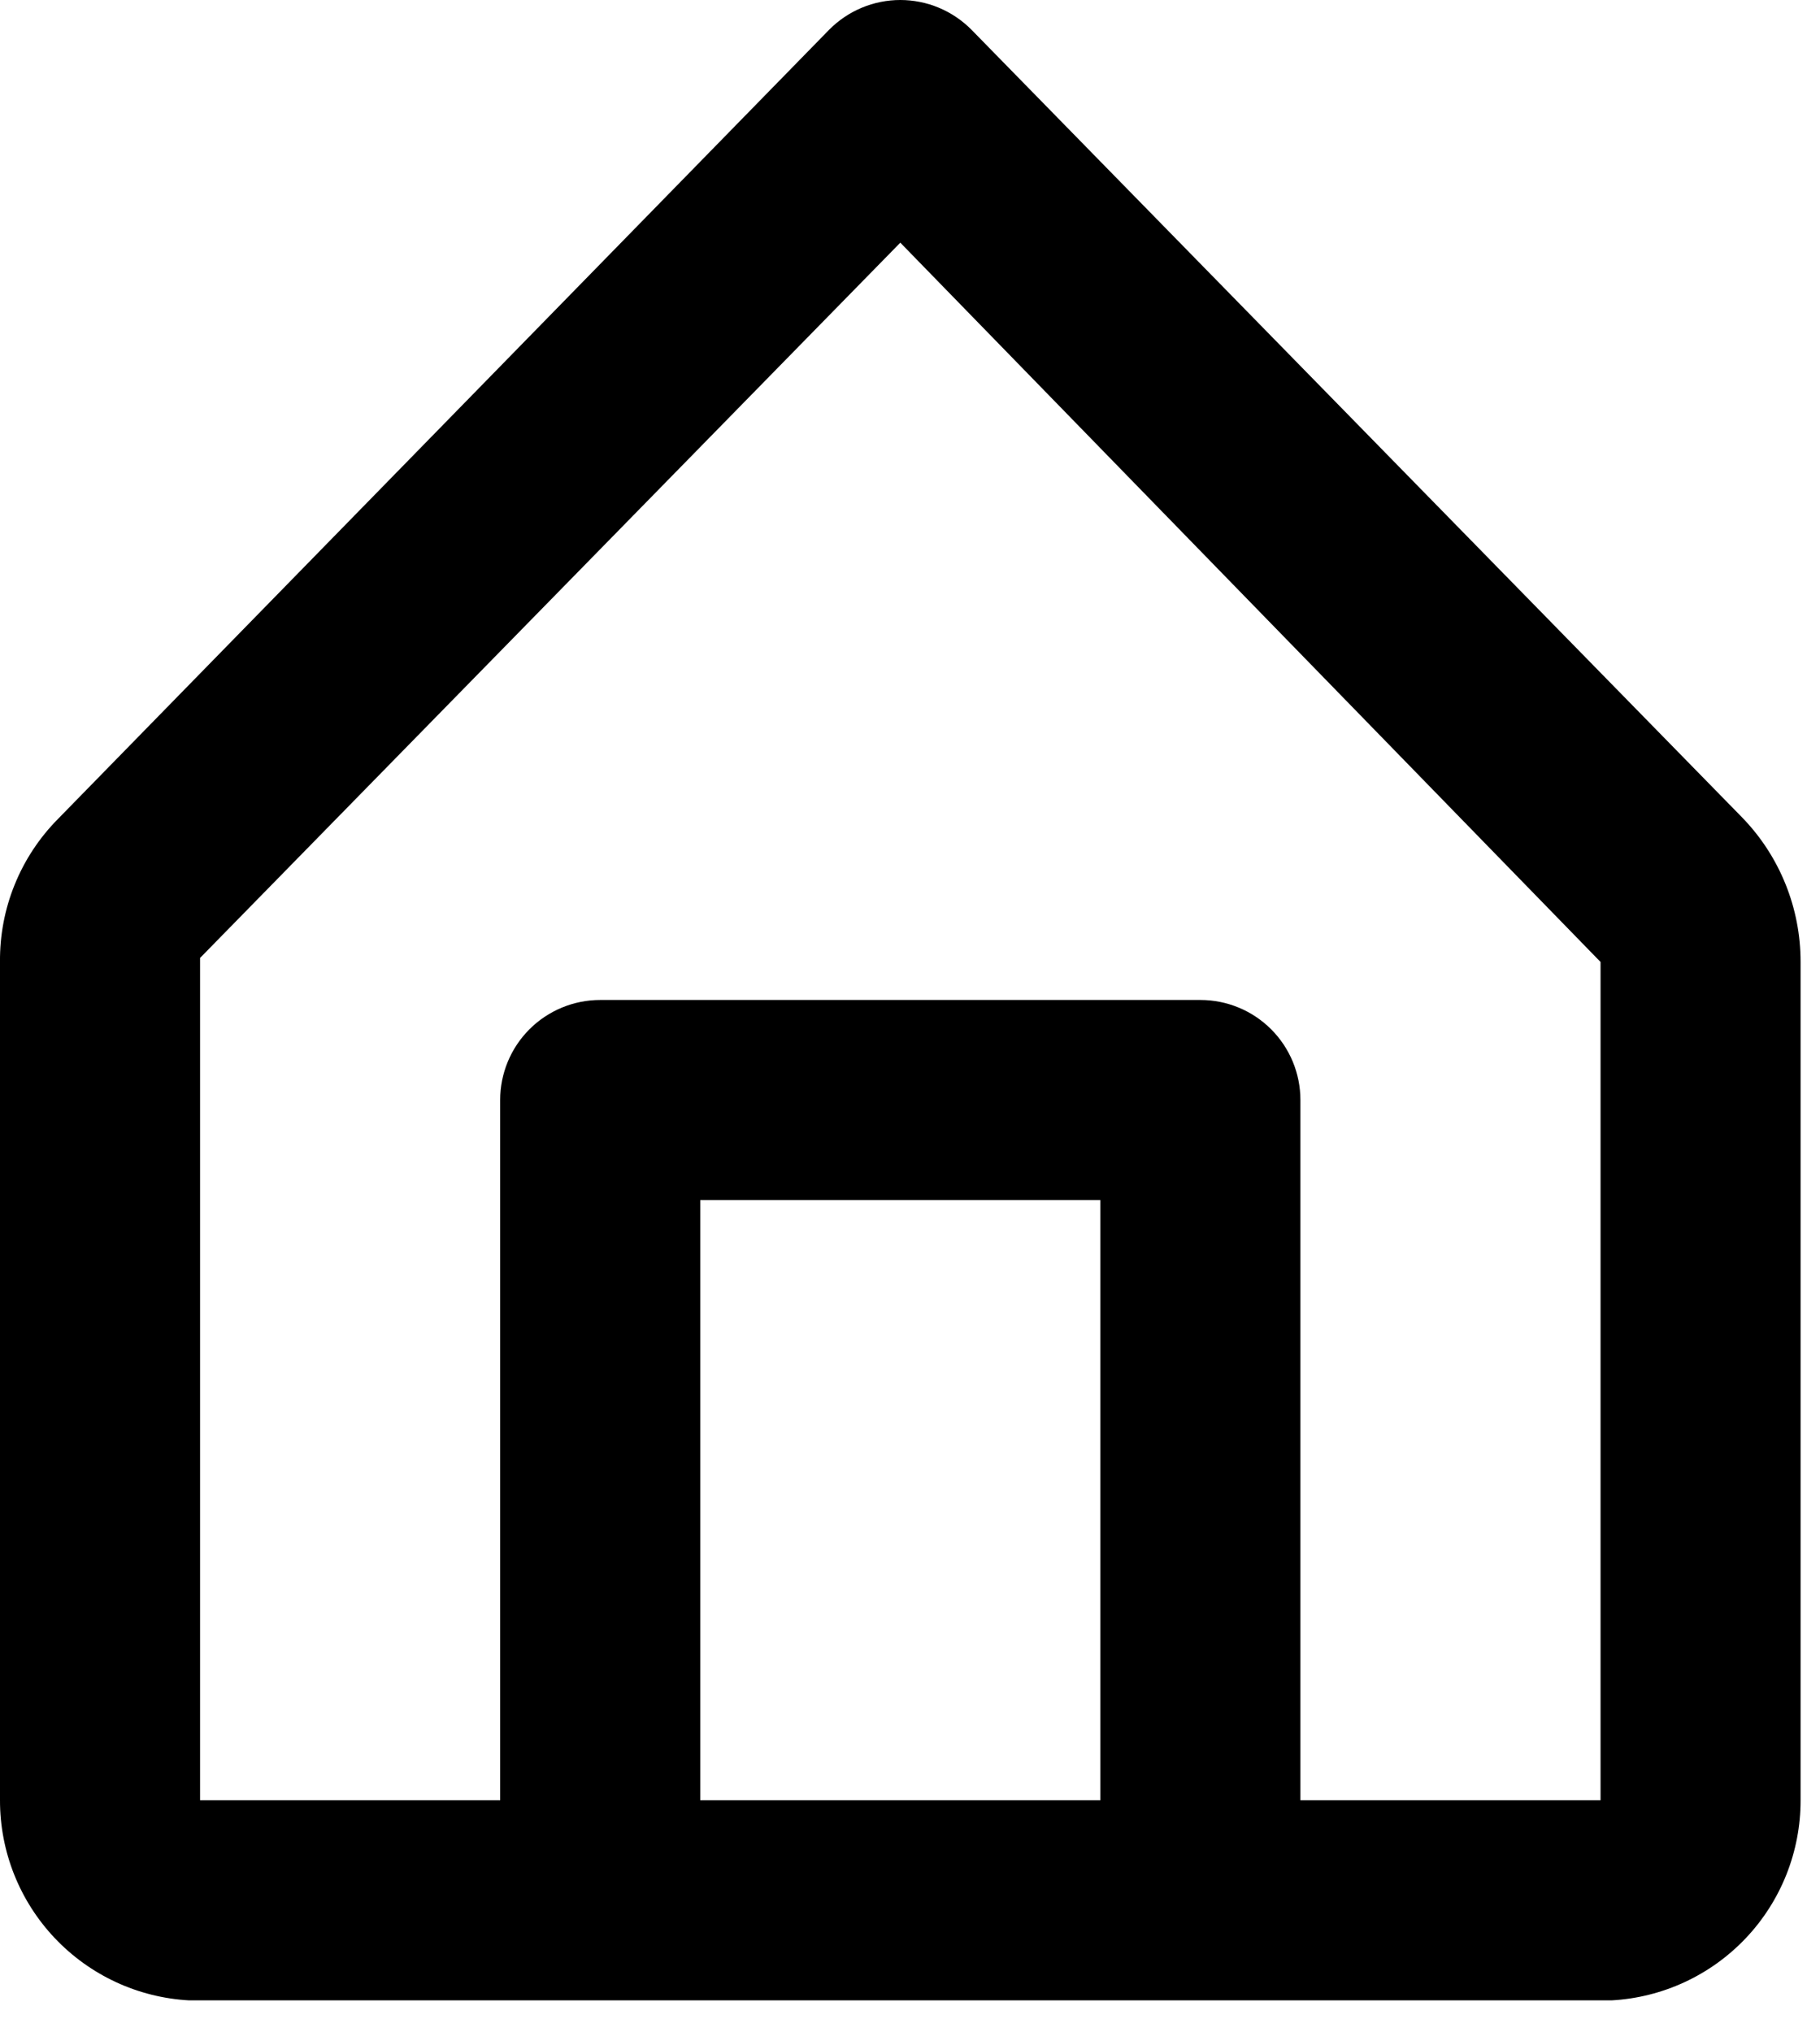<svg width="43" height="48" viewBox="0 0 43 48" fill="none" xmlns="http://www.w3.org/2000/svg">
<path d="M41.171 19.323L22.949 0.699C22.729 0.478 22.468 0.302 22.18 0.182C21.892 0.062 21.583 0 21.271 0C20.959 0 20.65 0.062 20.362 0.182C20.074 0.302 19.813 0.478 19.593 0.699L1.371 19.346C0.93 19.791 0.582 20.319 0.347 20.899C0.111 21.479 -0.006 22.1 0 22.726V42.531C-0.002 43.741 0.461 44.906 1.292 45.785C2.123 46.664 3.259 47.192 4.467 47.258H38.075C39.283 47.192 40.419 46.664 41.25 45.785C42.081 44.906 42.543 43.741 42.541 42.531V22.726C42.543 21.457 42.052 20.236 41.171 19.323ZM16.544 42.531V28.351H25.998V42.531H16.544ZM37.815 42.531H30.724V25.988C30.724 25.361 30.476 24.76 30.032 24.316C29.589 23.873 28.988 23.624 28.361 23.624H14.181C13.554 23.624 12.953 23.873 12.509 24.316C12.066 24.76 11.817 25.361 11.817 25.988V42.531H4.727V22.631L21.271 5.733L37.815 22.726V42.531Z" fill="black"/>
</svg>
